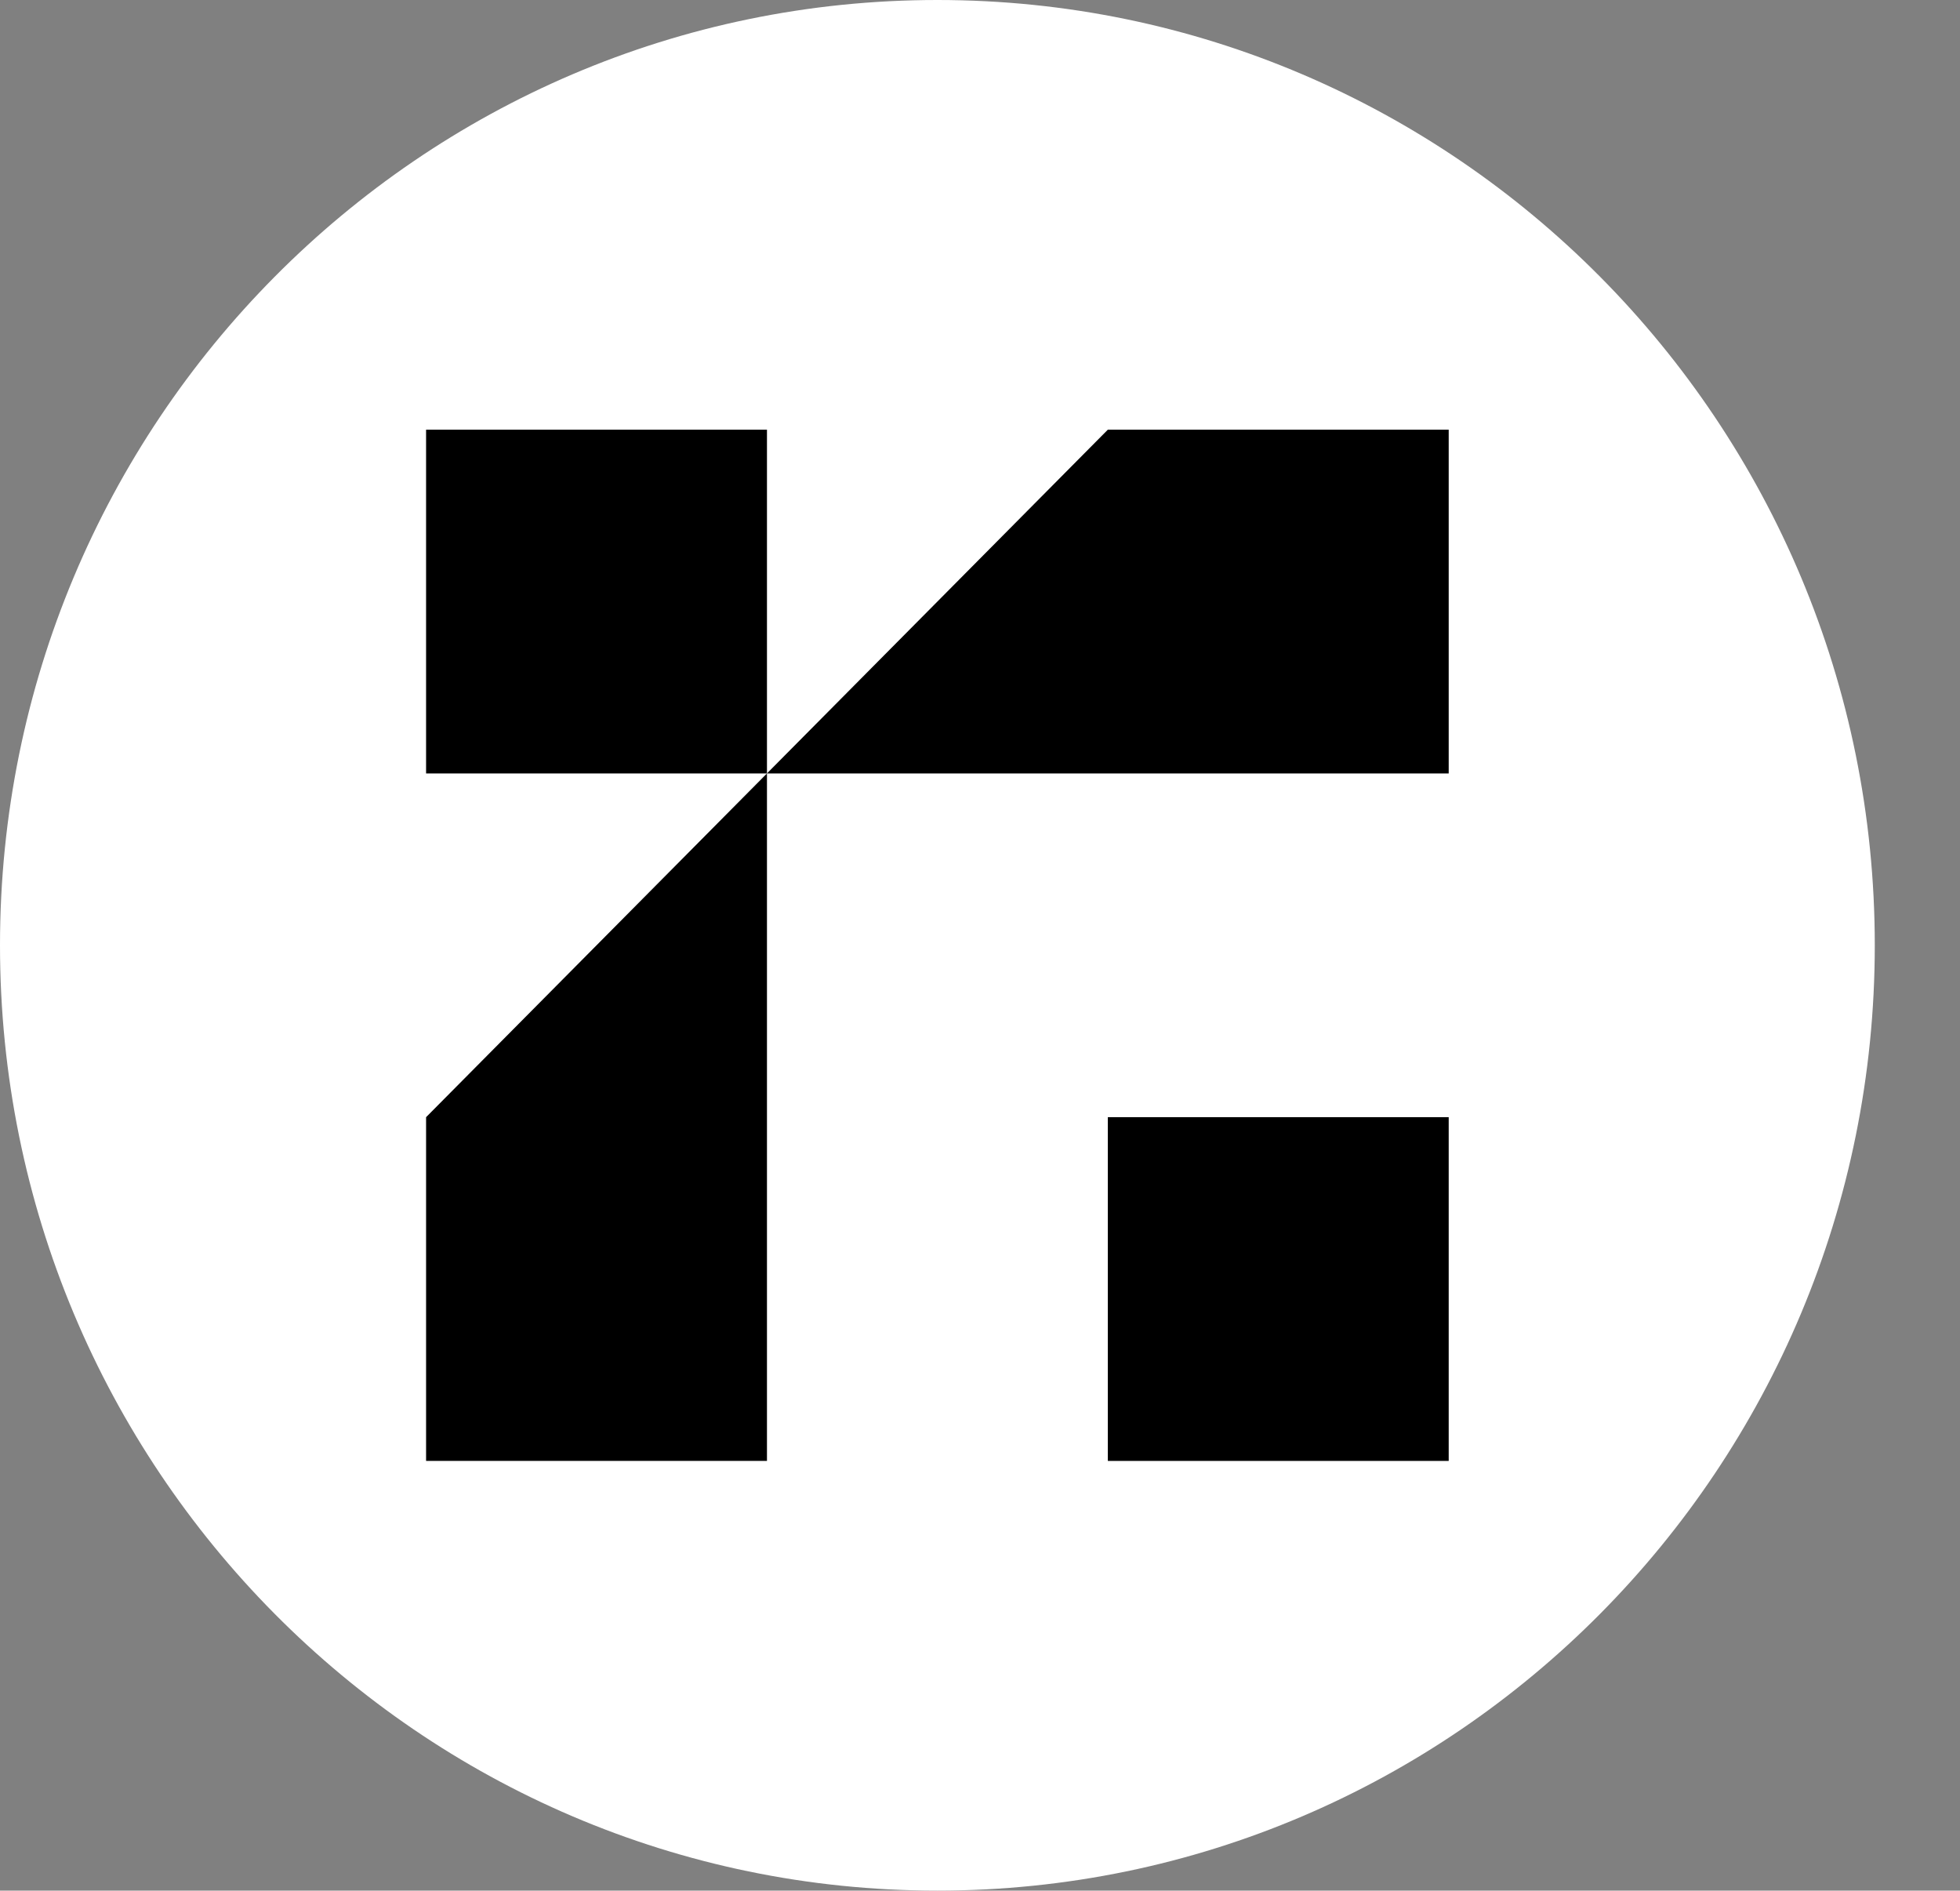 <svg width="113" height="109" viewBox="0 0 113 109" fill="none" xmlns="http://www.w3.org/2000/svg">
<rect x="0" y="0" width="113" height="109" fill="#808080" stroke="none"/>
<path d="M108.087 54.5C108.087 24.401 83.891 0 54.044 0C24.196 0 0 24.401 0 54.5C0 84.6 24.196 109 54.044 109C83.891 109 108.087 84.6 108.087 54.5Z" fill="white"/>
<path d="M44.218 24.773H24.565V44.591H44.218V24.773Z" fill="black"/>
<path d="M83.522 64.409H63.87V84.227H83.522V64.409Z" fill="black"/>
<path d="M83.522 24.773H63.87L44.217 44.591H83.522V24.773Z" fill="black"/>
<path d="M24.565 64.409V84.227H44.218V44.591L24.565 64.409Z" fill="black"/>
</svg>
